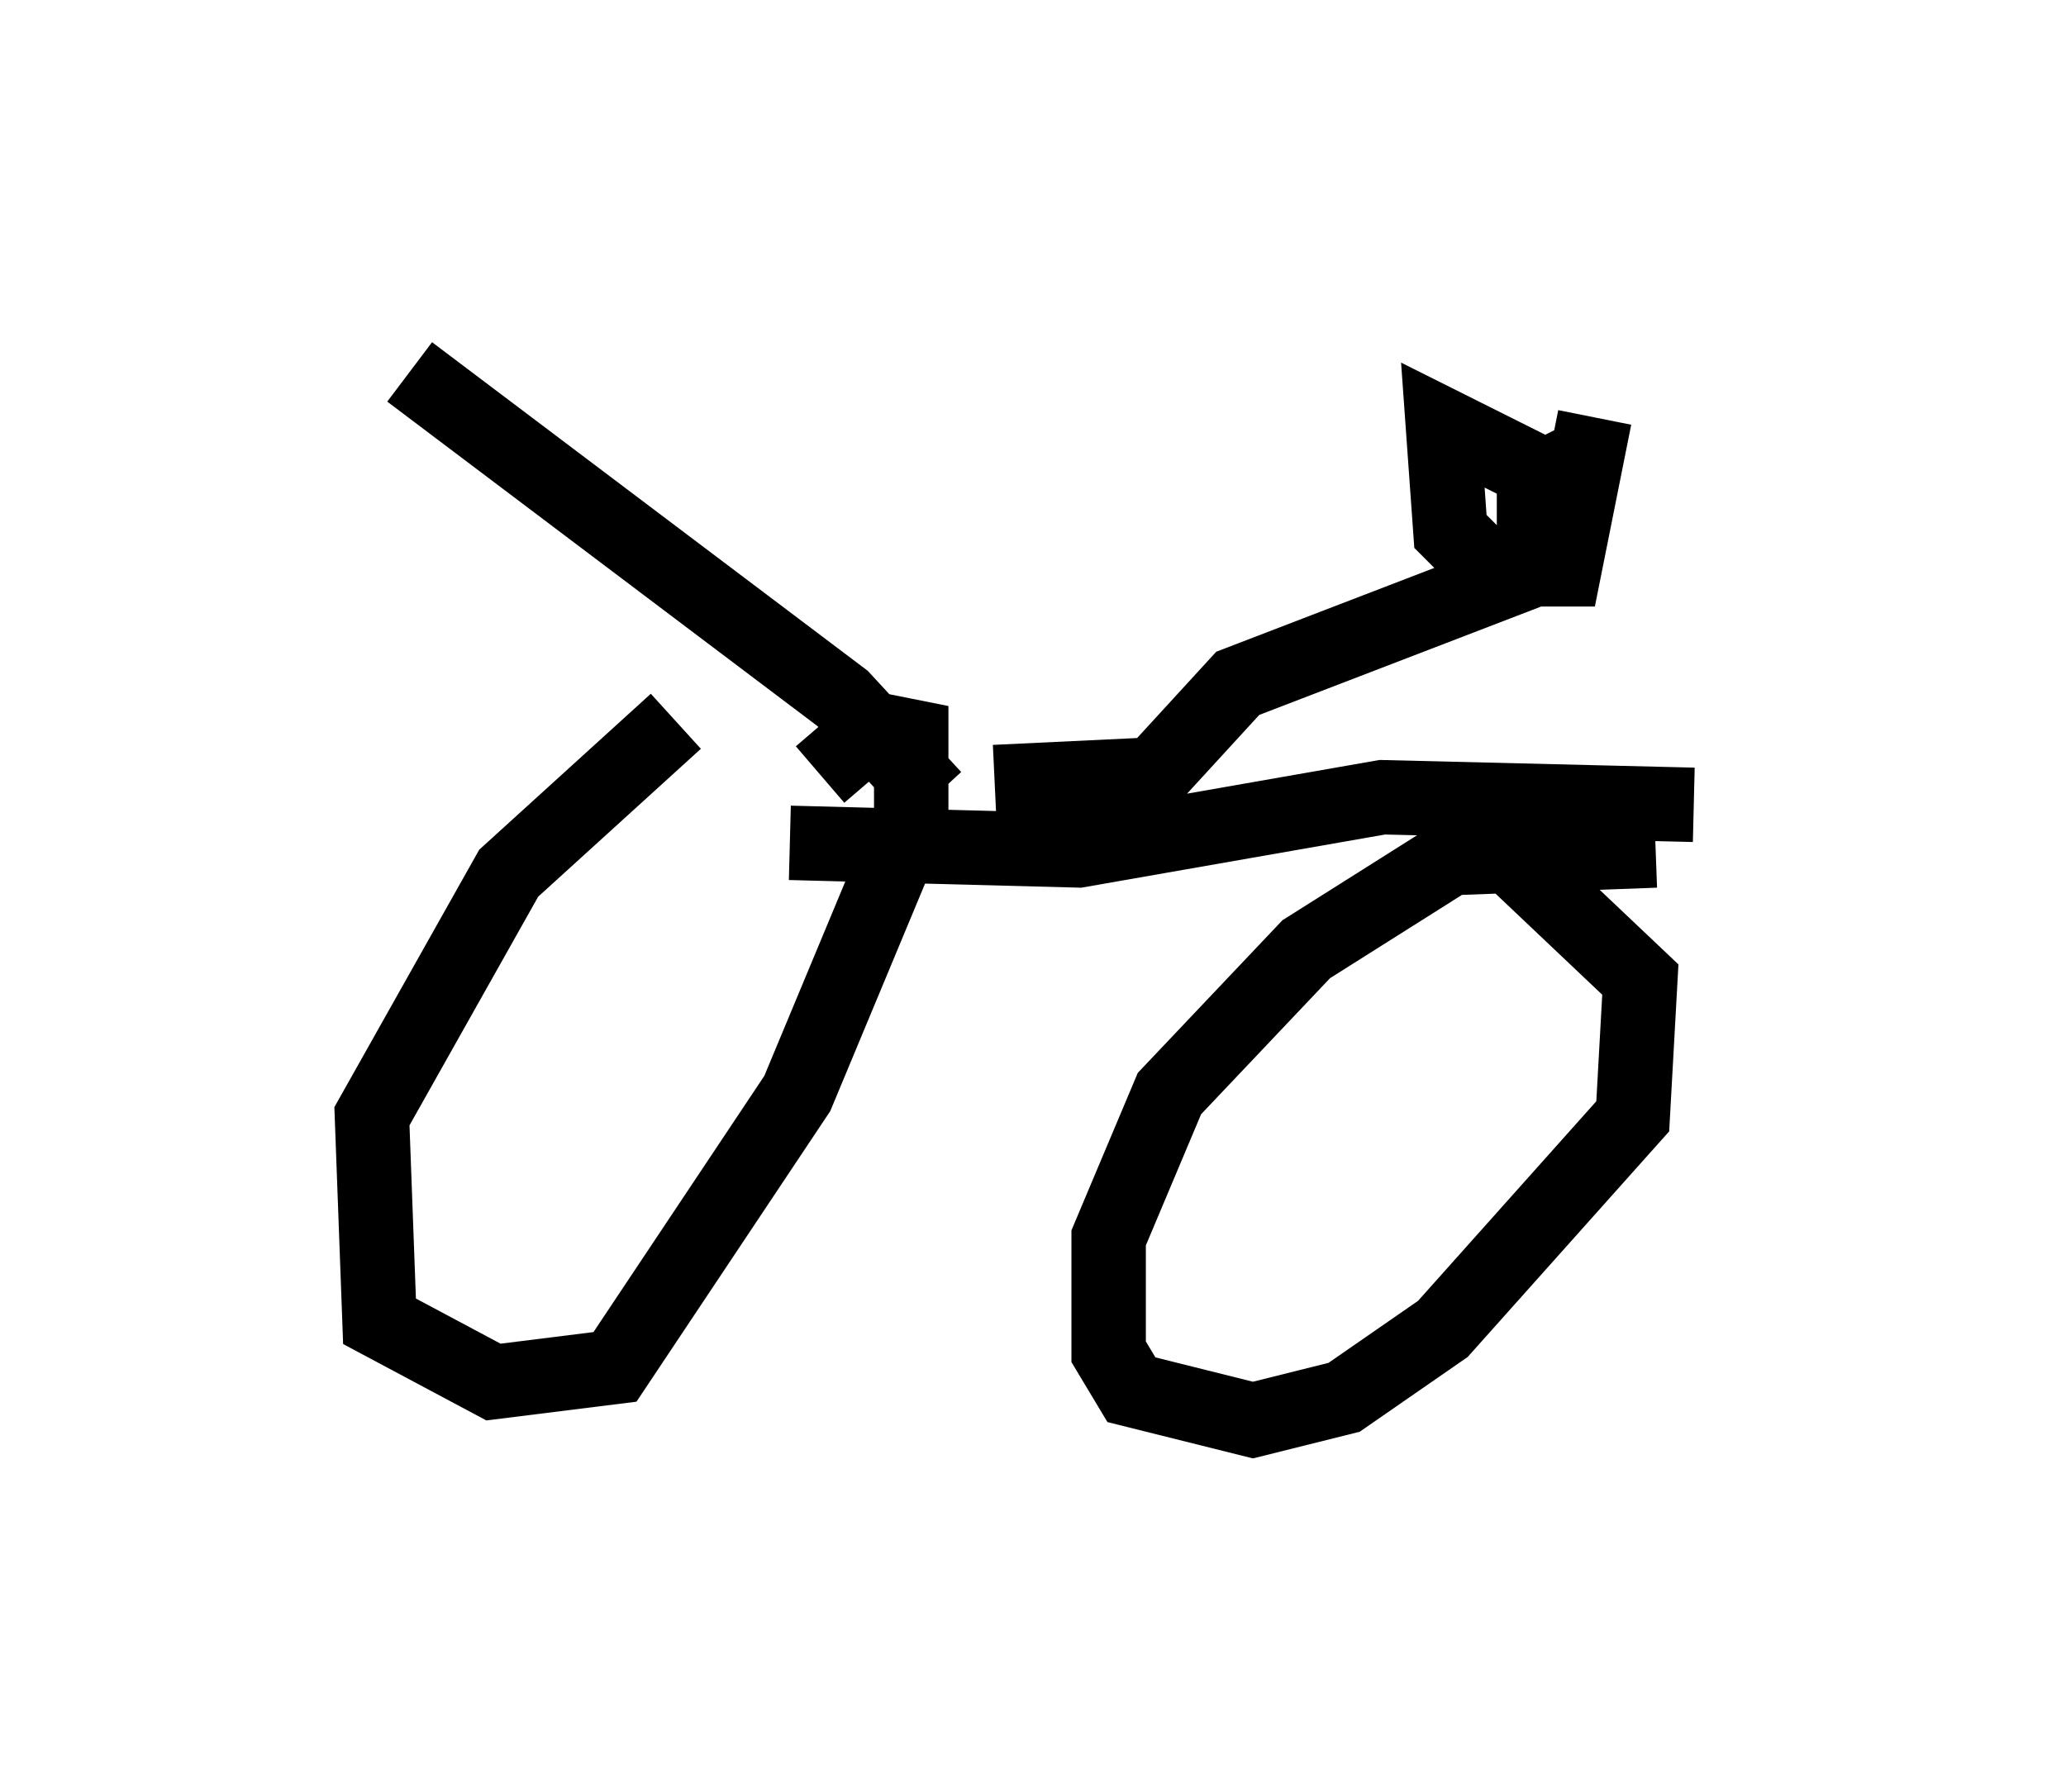 <?xml version="1.0" encoding="utf-8" ?>
<svg baseProfile="full" height="24.088" version="1.1" width="27.763" xmlns="http://www.w3.org/2000/svg" xmlns:ev="http://www.w3.org/2001/xml-events" xmlns:xlink="http://www.w3.org/1999/xlink"><defs /><rect fill="white" height="24.088" width="27.763" x="0" y="0" /><path d="M6.633, 9.9 m3.981, 1.429 l3.879, 0.102 4.083, -0.715 l4.185, 0.102 m-13.679, -1.123 l-2.246, 2.042 -1.838, 3.267 l0.102, 2.756 1.531, 0.817 l1.633, -0.204 2.45, -3.675 l1.531, -3.675 0.0, -1.123 l-0.51, -0.102 -0.715, 0.613 m11.229, 1.021 l-2.756, 0.102 -1.94, 1.225 l-1.838, 1.94 -0.817, 1.94 l0.0, 1.531 0.306, 0.51 l1.633, 0.408 1.225, -0.306 l1.327, -0.919 2.552, -2.858 l0.102, -1.838 -1.94, -1.838 m-7.554, -0.613 l-1.225, -1.327 -5.819, -4.39 m7.861, 5.513 l2.144, -0.102 1.123, -1.225 l3.981, -1.531 0.0, -1.327 l-1.225, -0.613 0.102, 1.429 l0.51, 0.51 1.021, 0.0 l0.408, -2.042 -0.102, 0.51 l-1.021, 0.51 " fill="none" stroke="black" stroke-width="1" /></svg>